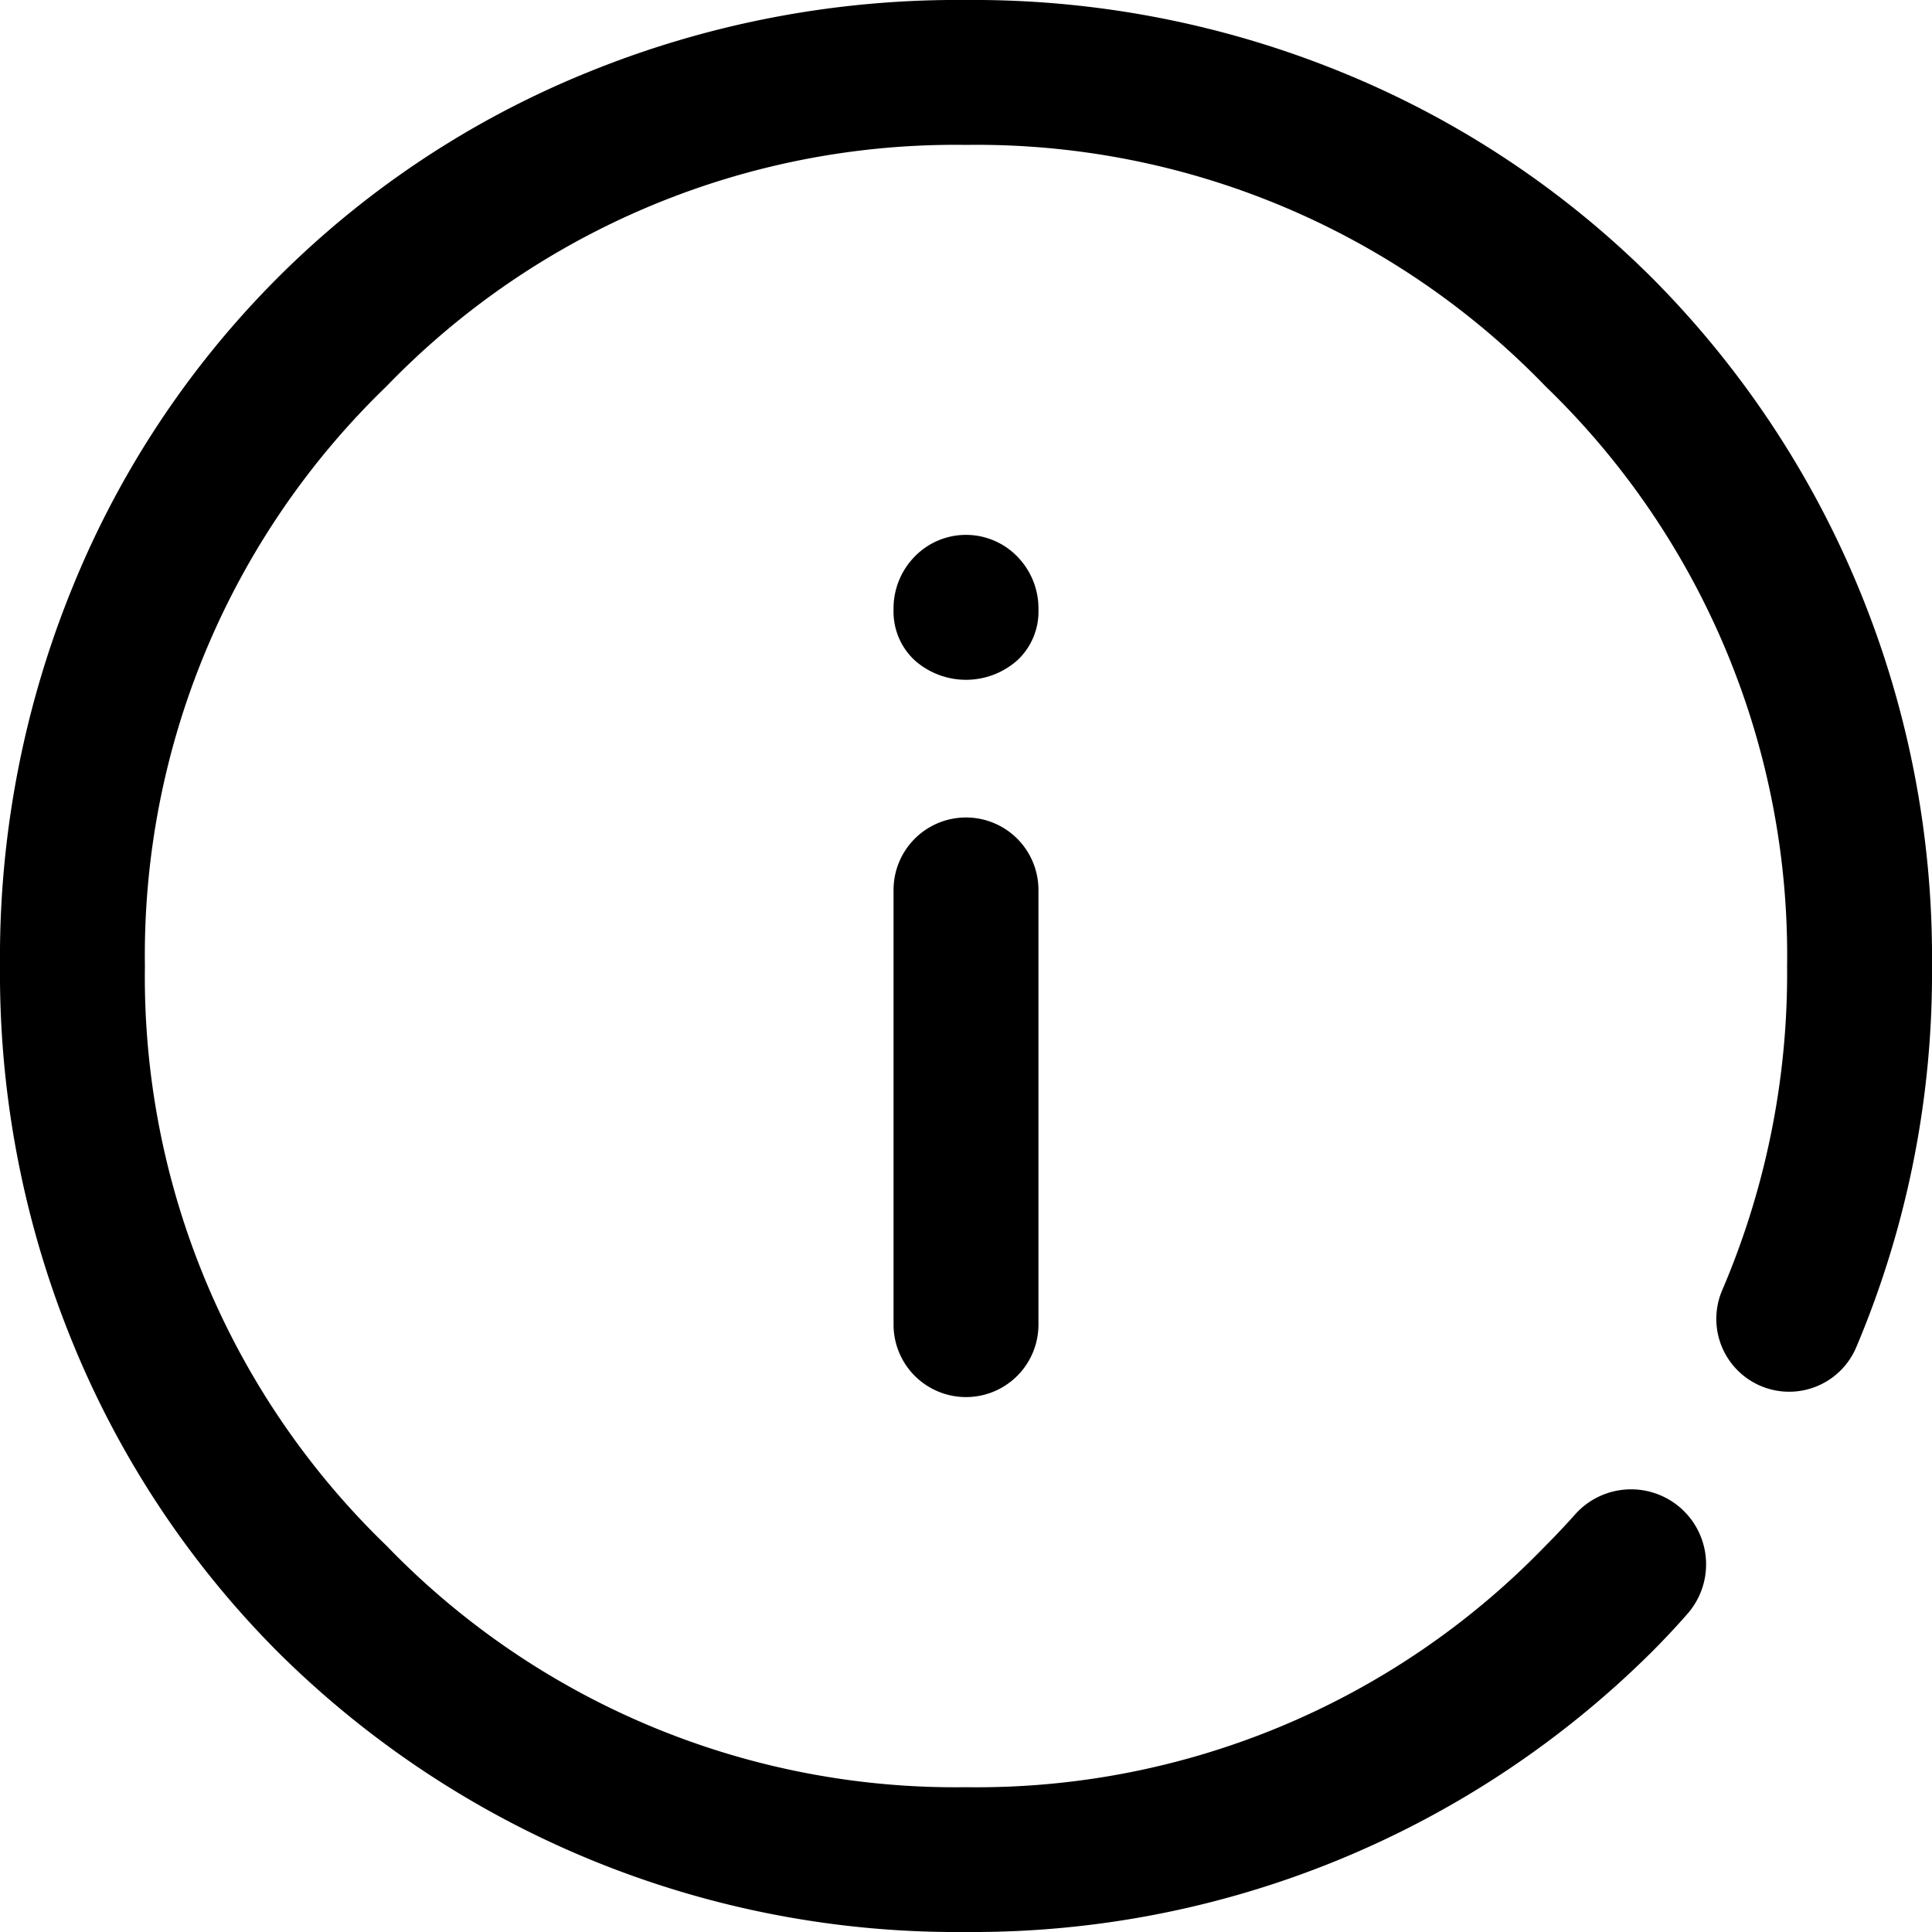 <svg xmlns="http://www.w3.org/2000/svg" width="40" height="40" viewBox="0 0 40 40">
    <defs>
        <clipPath id="9ff3v69mya">
            <path data-name="Rectangle 1856" style="fill:none" d="M0 0h40v40H0z"/>
        </clipPath>
    </defs>
    <g data-name="Group 6273" style="clip-path:url(#9ff3v69mya)">
        <path data-name="Path 4217" d="M20 16.925a1.5 1.5 0 0 0-1.5 1.5v9a1.5 1.5 0 0 0 3 0v-9a1.5 1.5 0 0 0-1.5-1.5"/>
        <path data-name="Path 4218" d="M21.068 11.529a1.481 1.481 0 0 0-2.136 0 1.532 1.532 0 0 0-.432 1.092 1.376 1.376 0 0 0 .432 1.045 1.6 1.6 0 0 0 2.136 0 1.376 1.376 0 0 0 .432-1.045 1.532 1.532 0 0 0-.432-1.092"/>
        <path data-name="Path 4219" d="M38.45 12.1a19.852 19.852 0 0 0-4.25-6.35 19.528 19.528 0 0 0-6.35-4.225A20.148 20.148 0 0 0 20 0a20.279 20.279 0 0 0-7.9 1.525A19.357 19.357 0 0 0 1.525 12.1 20.279 20.279 0 0 0 0 20a20.148 20.148 0 0 0 1.525 7.85A19.528 19.528 0 0 0 5.75 34.2 19.939 19.939 0 0 0 20 40a19.937 19.937 0 0 0 14.2-5.8q.388-.388.748-.8a1.553 1.553 0 0 0-2.356-2.024q-.285.318-.592.626a16.366 16.366 0 0 1-12 5A16.366 16.366 0 0 1 8 32a16.366 16.366 0 0 1-5-12A16.366 16.366 0 0 1 8 8a16.366 16.366 0 0 1 12-5 16.366 16.366 0 0 1 12 5 16.366 16.366 0 0 1 5 12 16.661 16.661 0 0 1-1.343 6.711 1.508 1.508 0 0 0 2.763 1.209l.03-.07A19.877 19.877 0 0 0 40 20a20.006 20.006 0 0 0-1.55-7.9"/>
    </g>
</svg>
